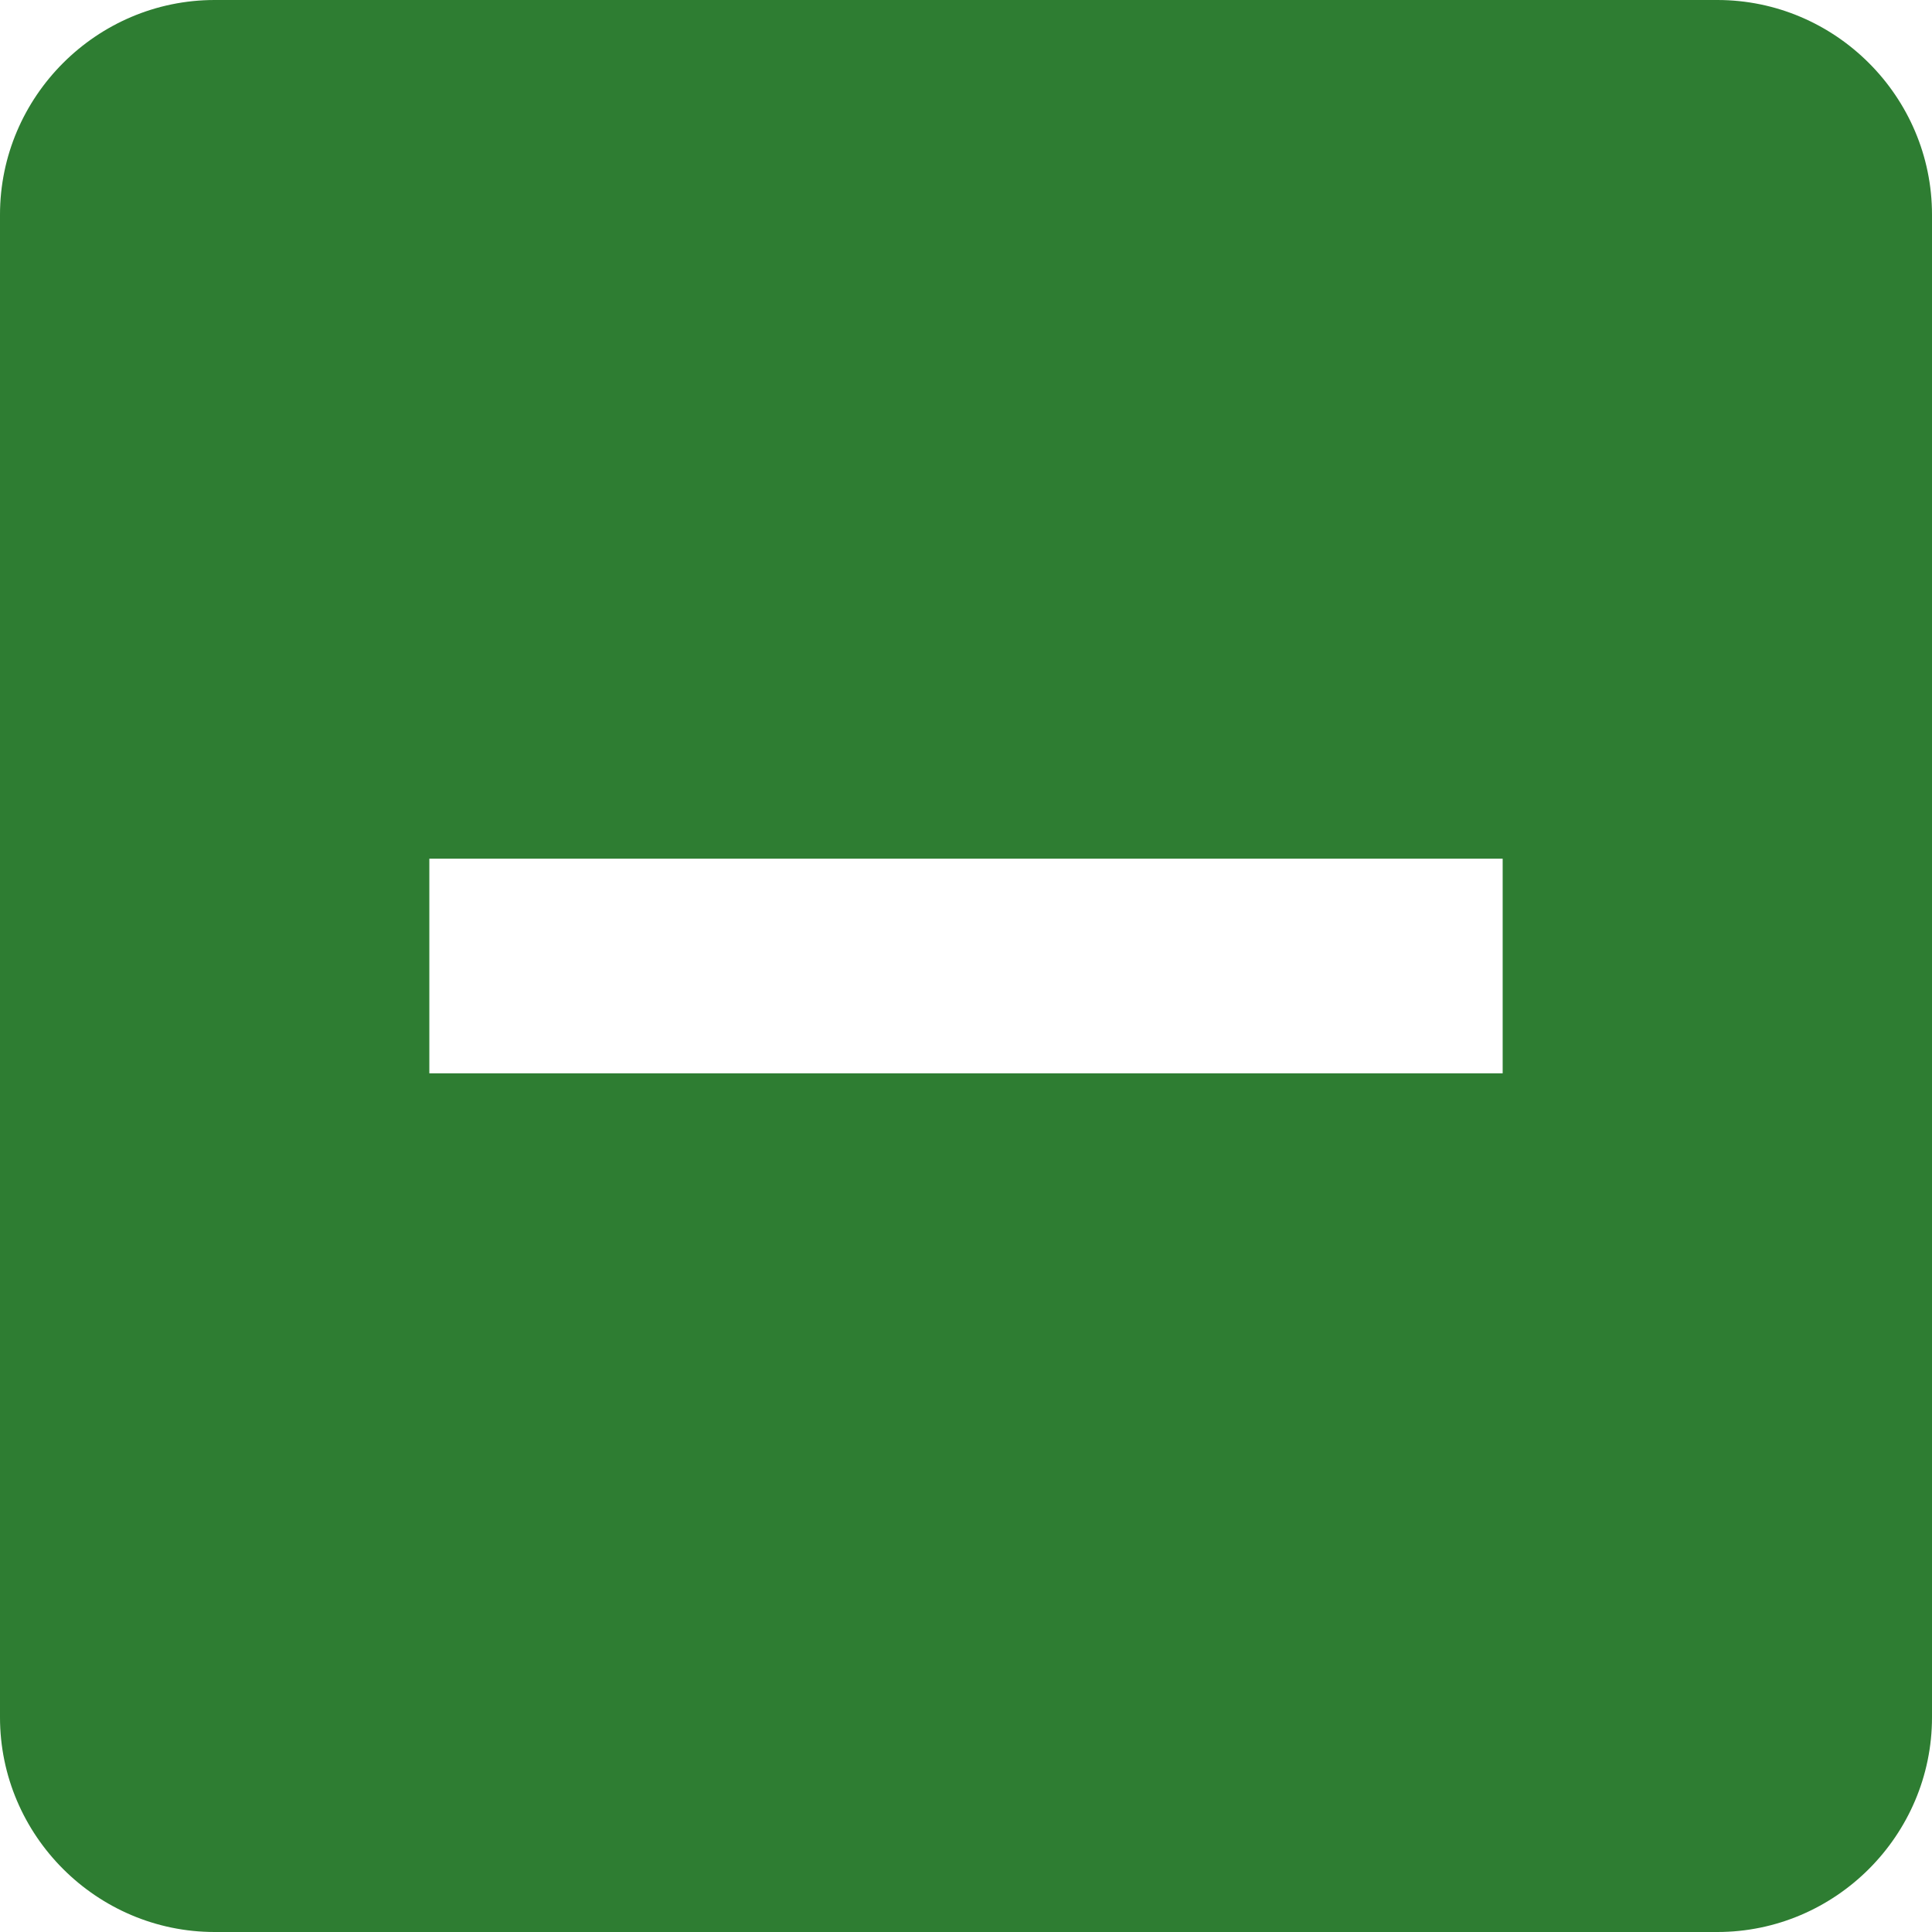 <?xml version="1.0" encoding="UTF-8" standalone="no"?>
<svg
   width="18"
   height="18"
   fill="none"
   viewBox="0 0 18 18"
   version="1.1"
   id="svg17324"
   xmlns="http://www.w3.org/2000/svg"
   xmlns:svg="http://www.w3.org/2000/svg">
  <defs
     id="defs17328" />
  <g
     id="New_Layer_1652827419.516552"
     style="display:inline"
     transform="translate(0,-1266)">
    <g
       class="Padding"
       id="g12372"
       transform="translate(-36,-24)">
      <g
         class="IndeterminateCheckBoxFilled"
         id="g12370">
        <path
           fill="#2e7d32"
           d="M 52,1290 H 38 c -1.1,0 -2,0.9 -2,2 v 14 c 0,1.1 0.9,2 2,2 h 14 c 1.1,0 2,-0.9 2,-2 v -14 c 0,-1.1 -0.9,-2 -2,-2 z m -2,10 H 40 v -2 h 10 z"
           class="Vector"
           id="path12368" />
      </g>
    </g>
  </g>
</svg>

